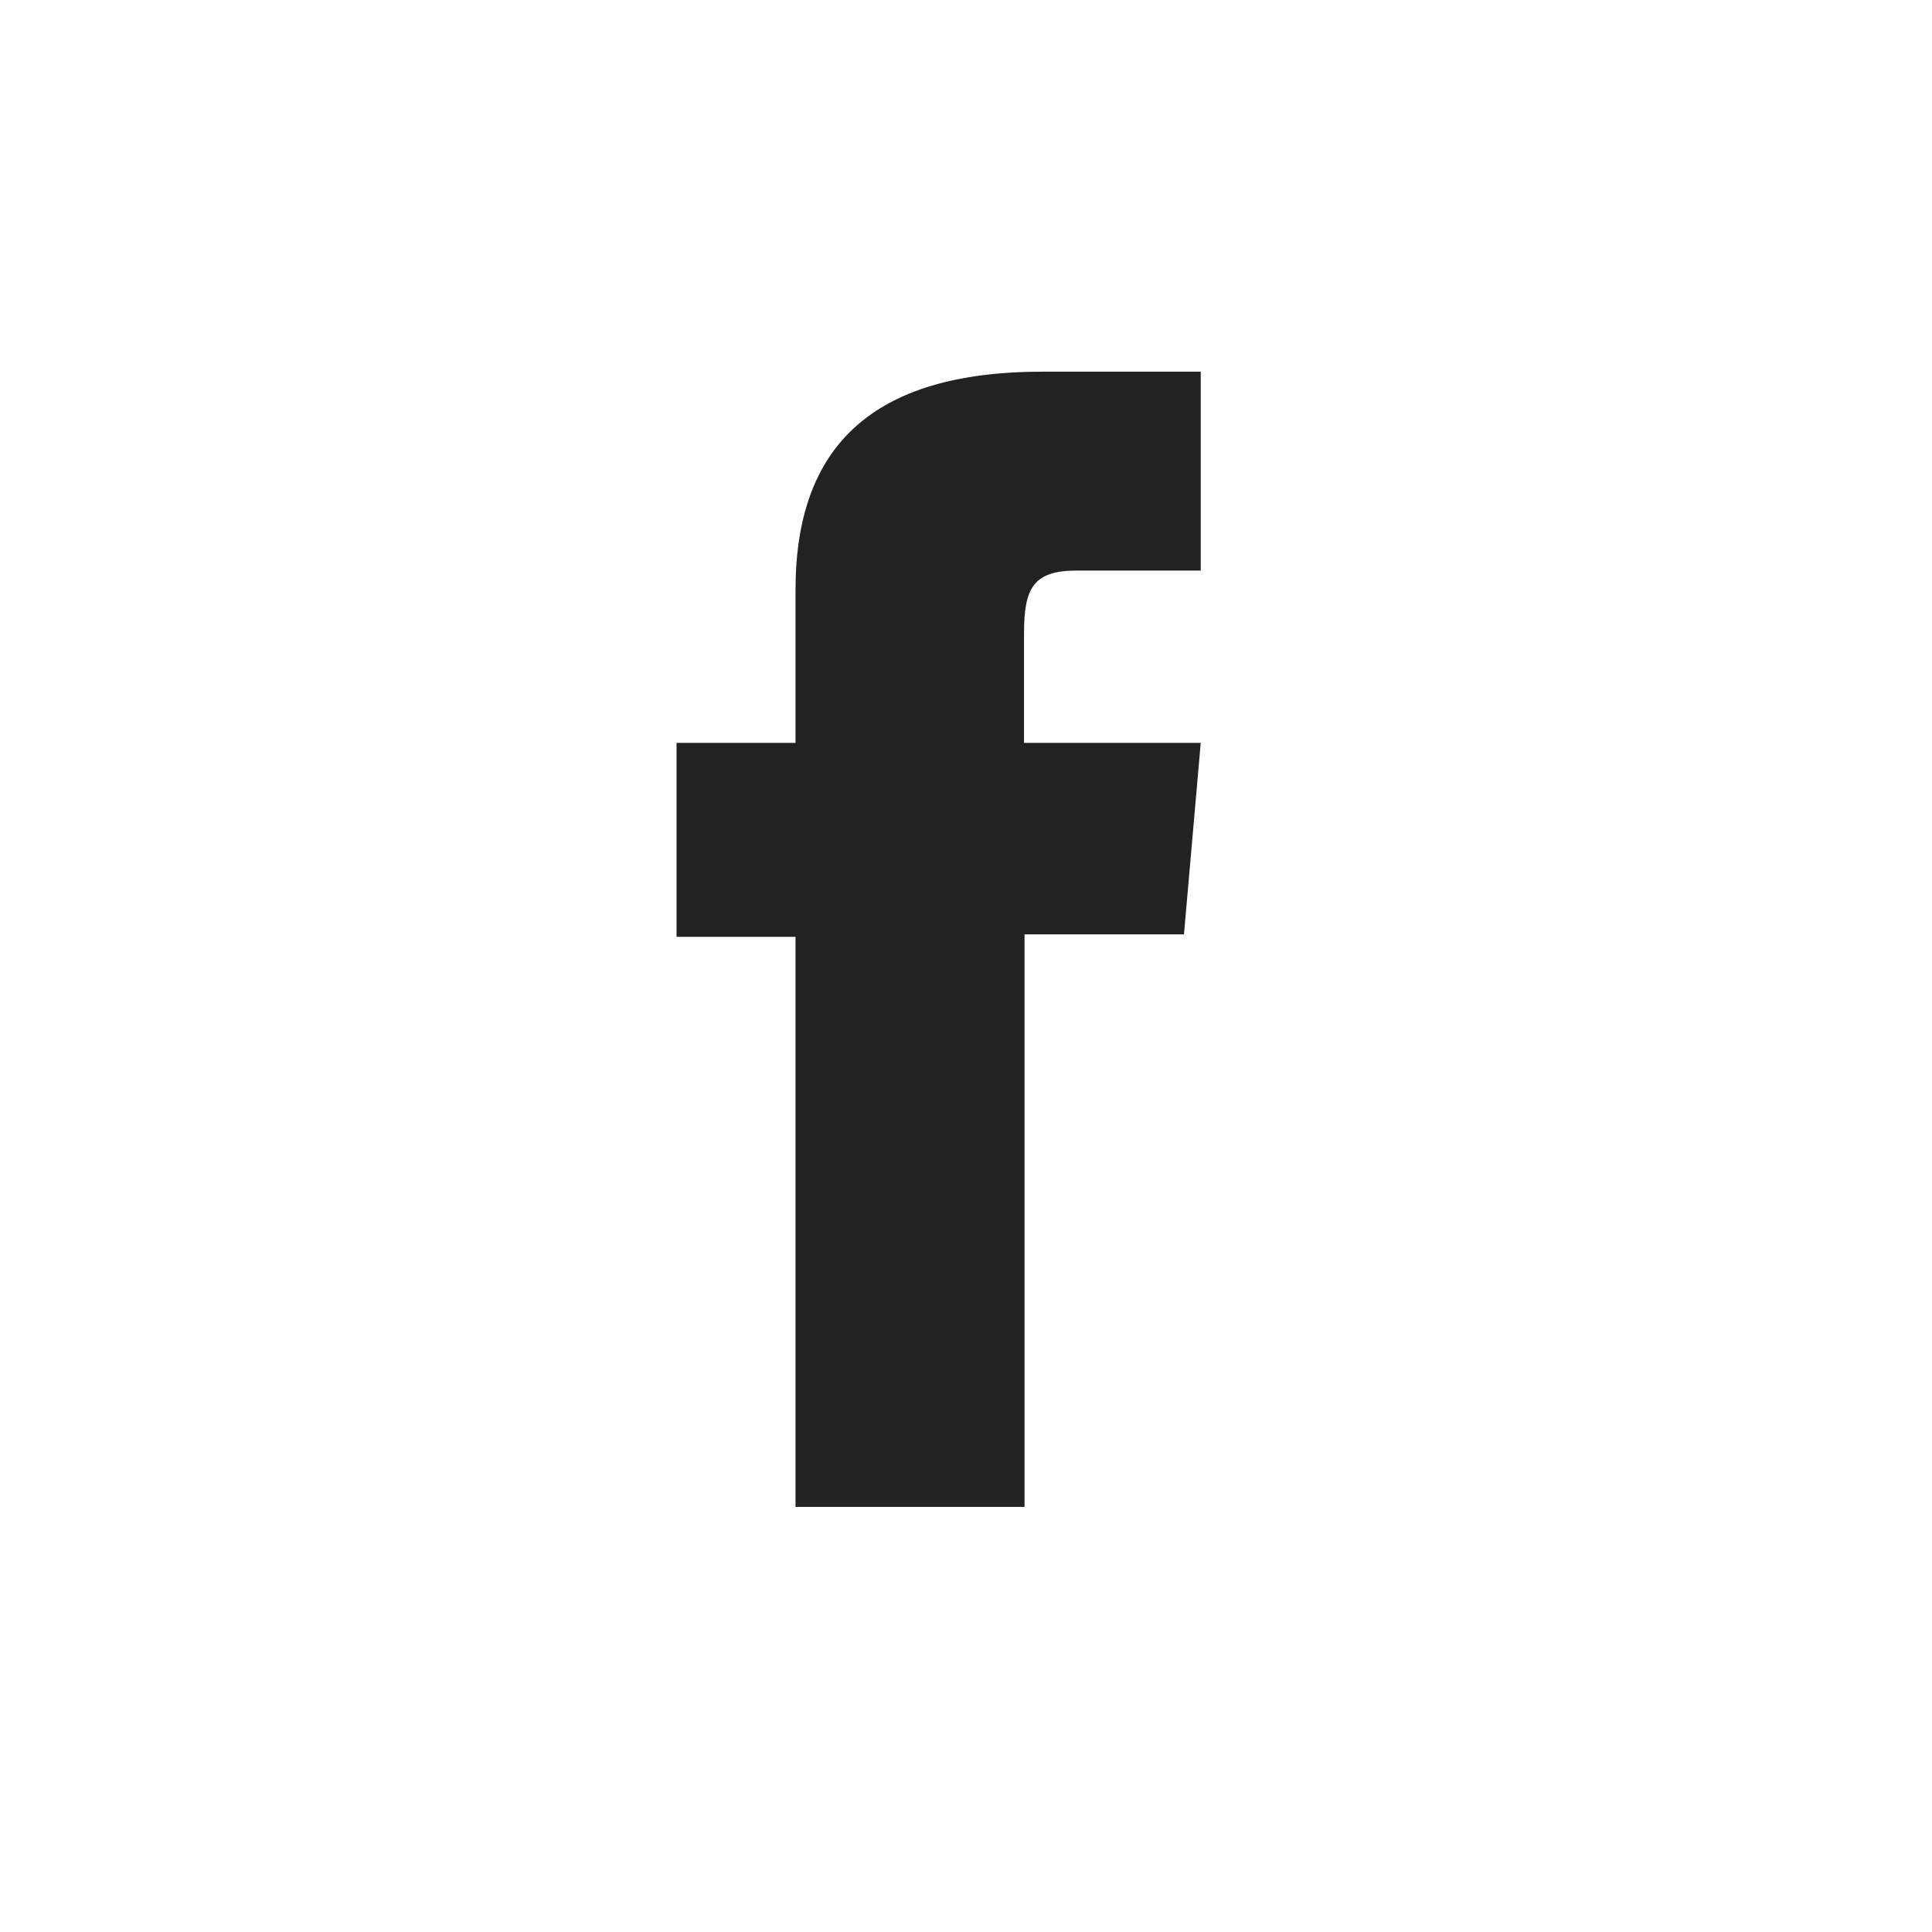 <svg width="34" height="34" viewBox="0 0 34 34" fill="none" xmlns="http://www.w3.org/2000/svg">
<path d="M14.008 26.519H18.03V16.443H20.836L21.131 13.073H18.021V11.153C18.021 10.354 18.178 10.041 18.951 10.041H21.131V6.541H18.343C15.346 6.541 14 7.861 14 10.38V13.073H11.906V16.487H14V26.519H14.008Z" fill="#222221"/>
</svg>
